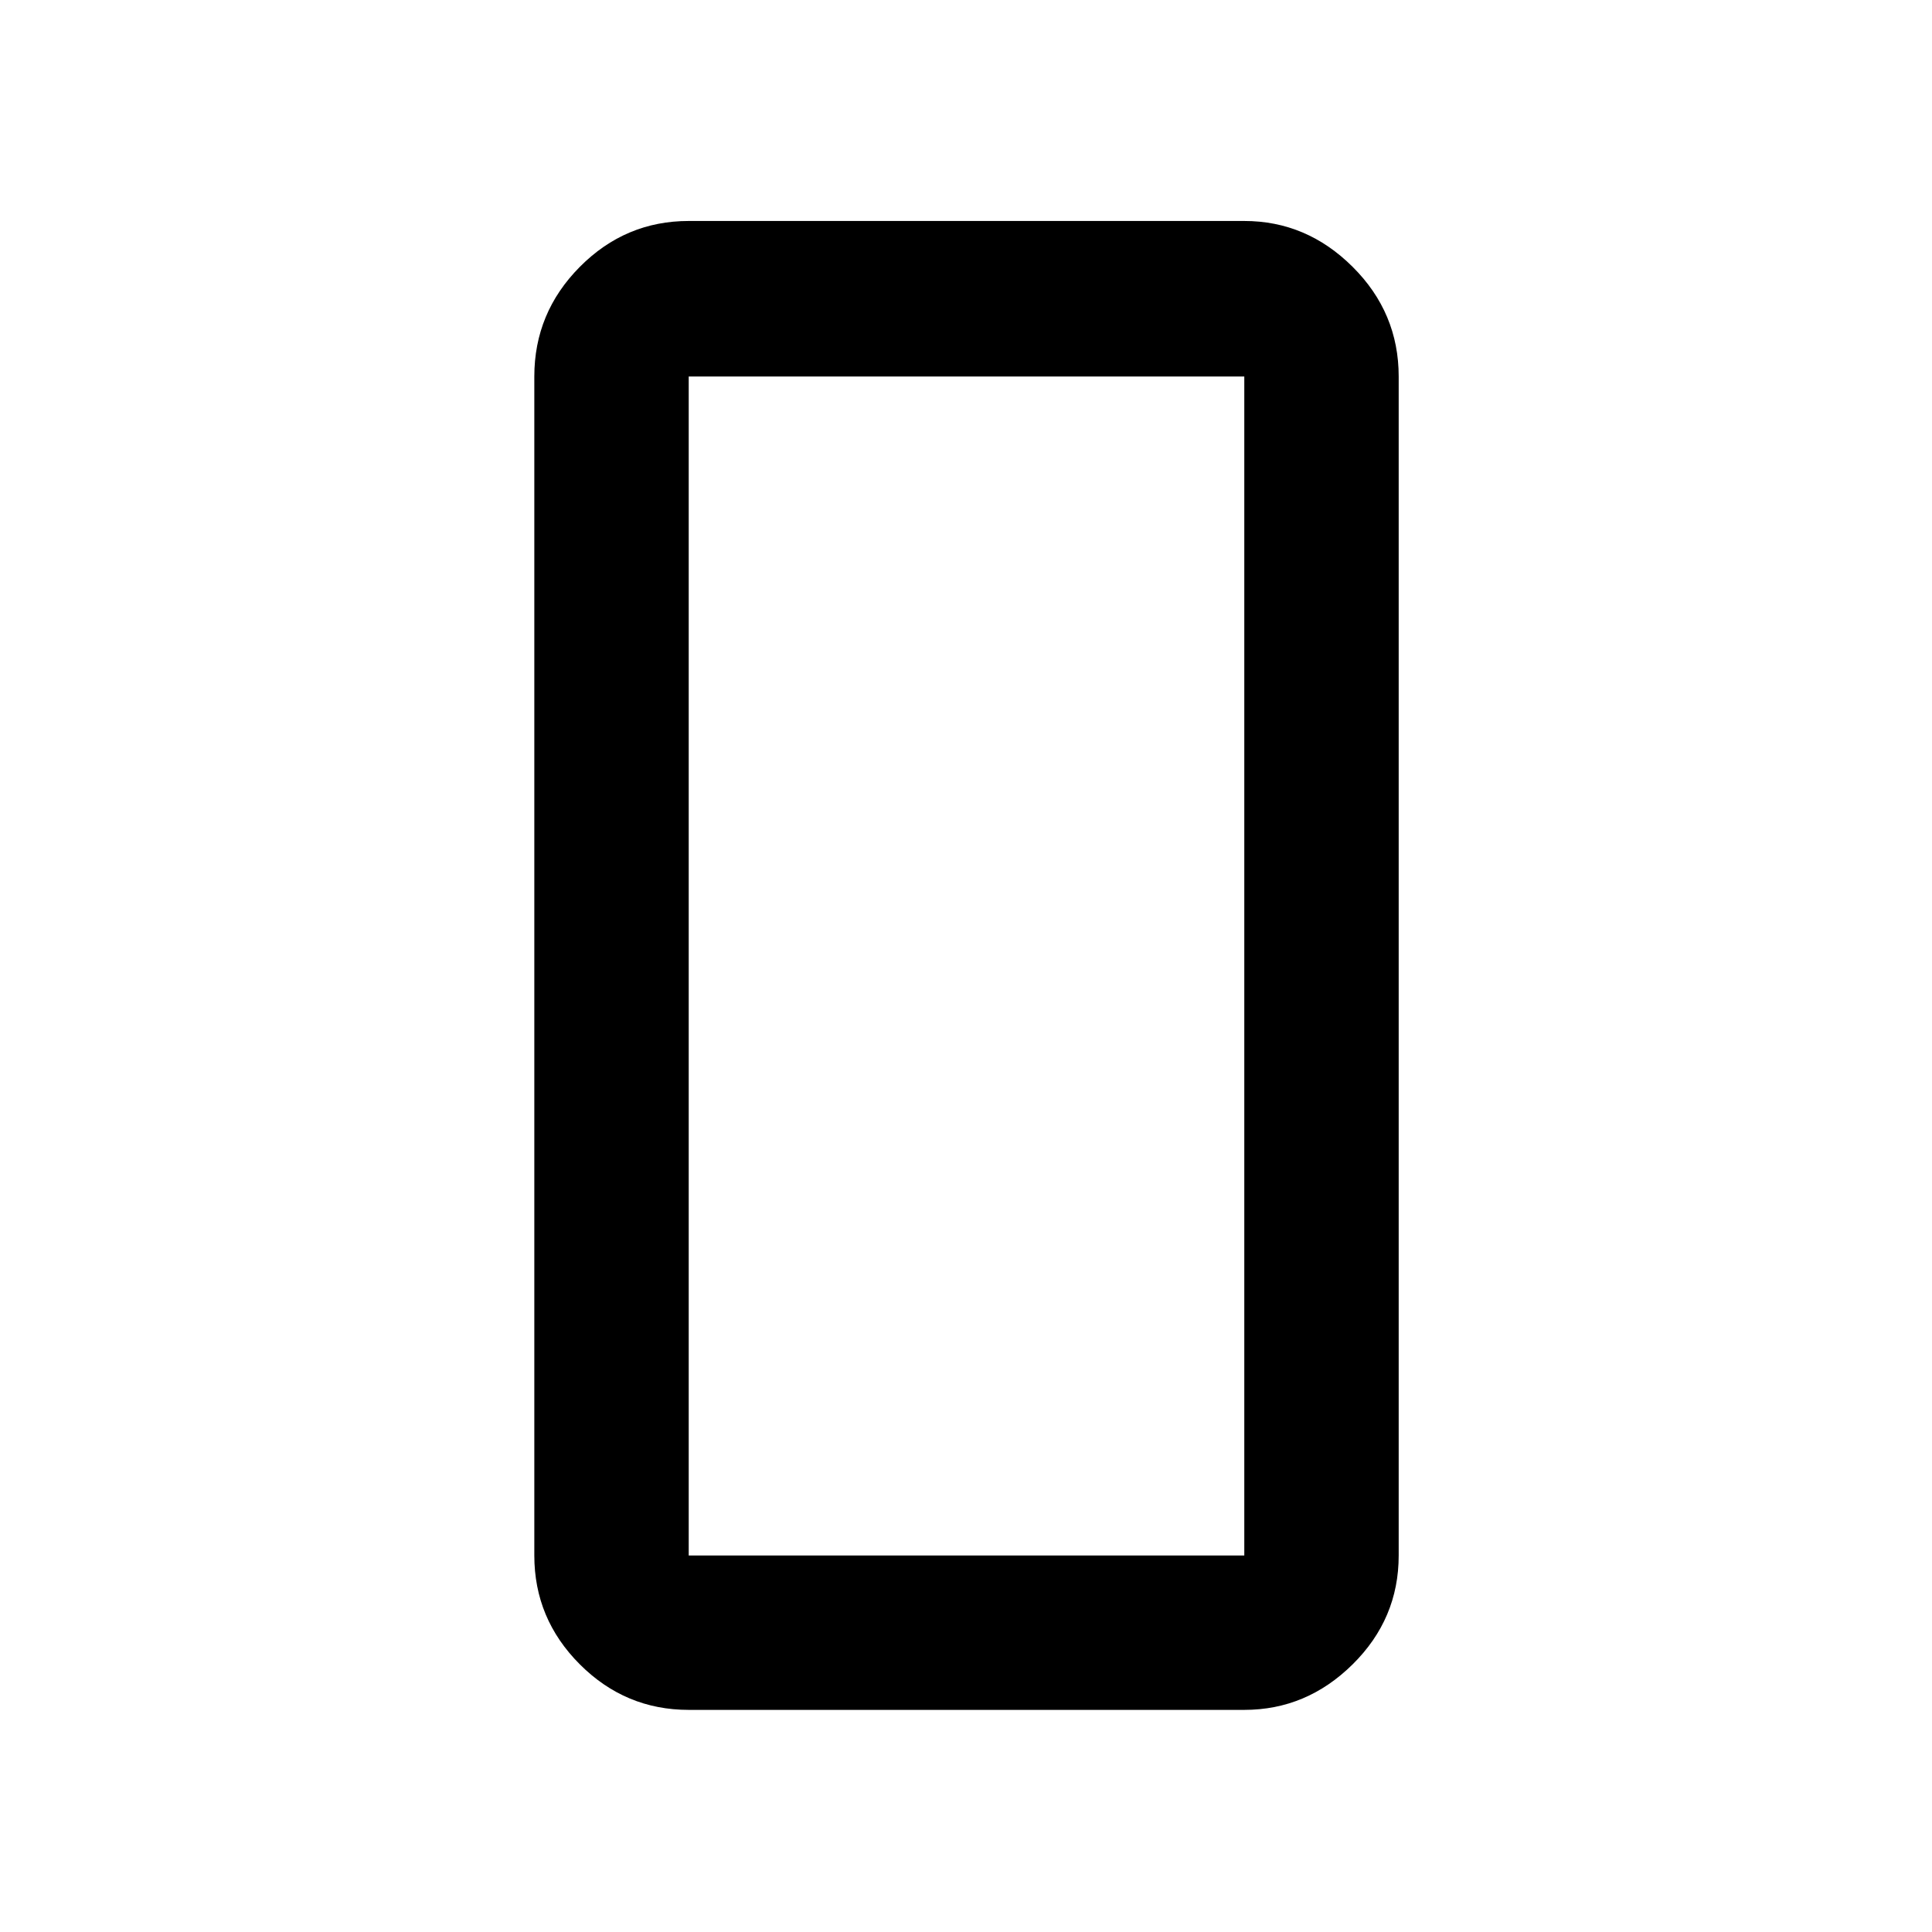 <svg xmlns="http://www.w3.org/2000/svg" height="48" viewBox="0 -960 960 960" width="48"><path d="M342.218-110.369q-31.476 0-54.097-22.621-22.622-22.622-22.622-54.097v-585.826q0-31.709 22.622-54.496 22.621-22.787 54.097-22.787h276.064q30.945 0 53.832 22.787t22.887 54.496v585.826q0 31.475-22.887 54.097-22.887 22.621-53.832 22.621H342.218Zm0-662.544v585.826h276.064v-585.826H342.218Zm0 0v585.826-585.826Z"/></svg>